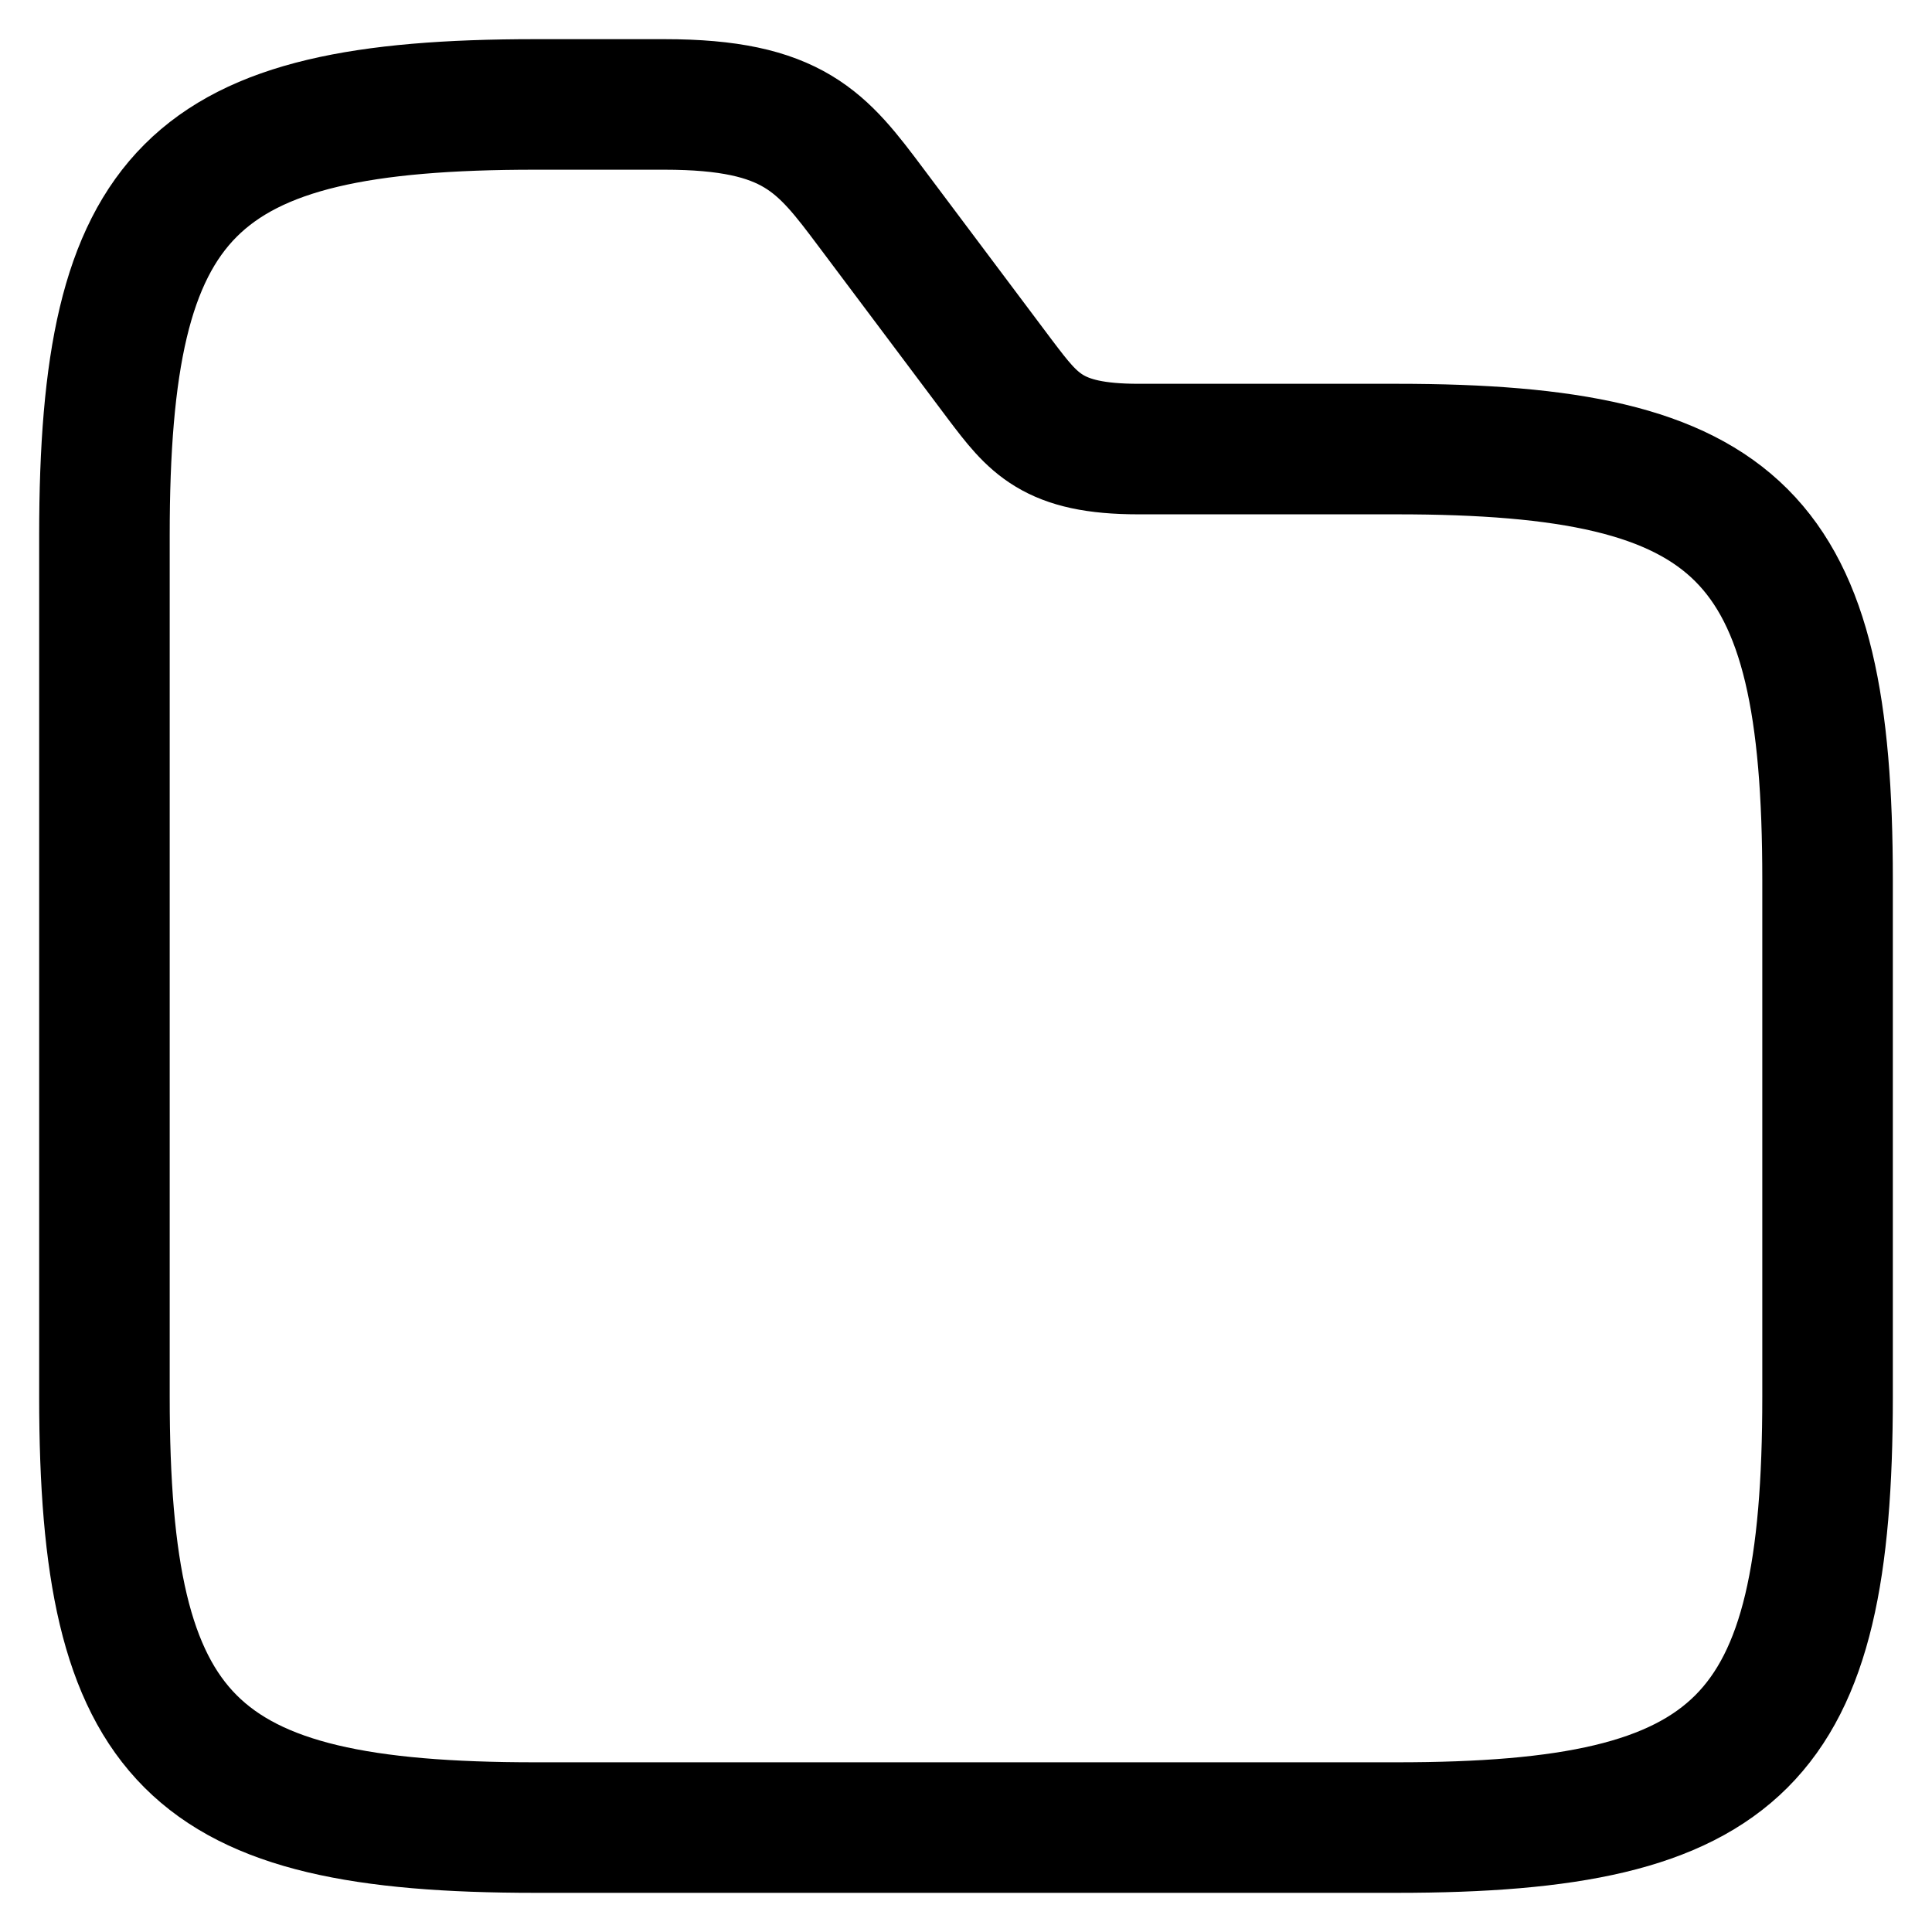 <svg width="37" height="37" viewBox="0 0 37 37" fill="none" xmlns="http://www.w3.org/2000/svg">
<path d="M35 16.85V26.75C35 33.35 33.35 35 26.75 35H10.25C3.65 35 2 33.35 2 26.75V10.25C2 3.65 3.65 2 10.25 2H12.725C15.2 2 15.745 2.726 16.685 3.98L19.16 7.28C19.787 8.105 20.15 8.6 21.8 8.6H26.75C33.35 8.6 35 10.25 35 16.85Z" stroke="black" stroke-width="2.5" stroke-miterlimit="10"/>
</svg>
